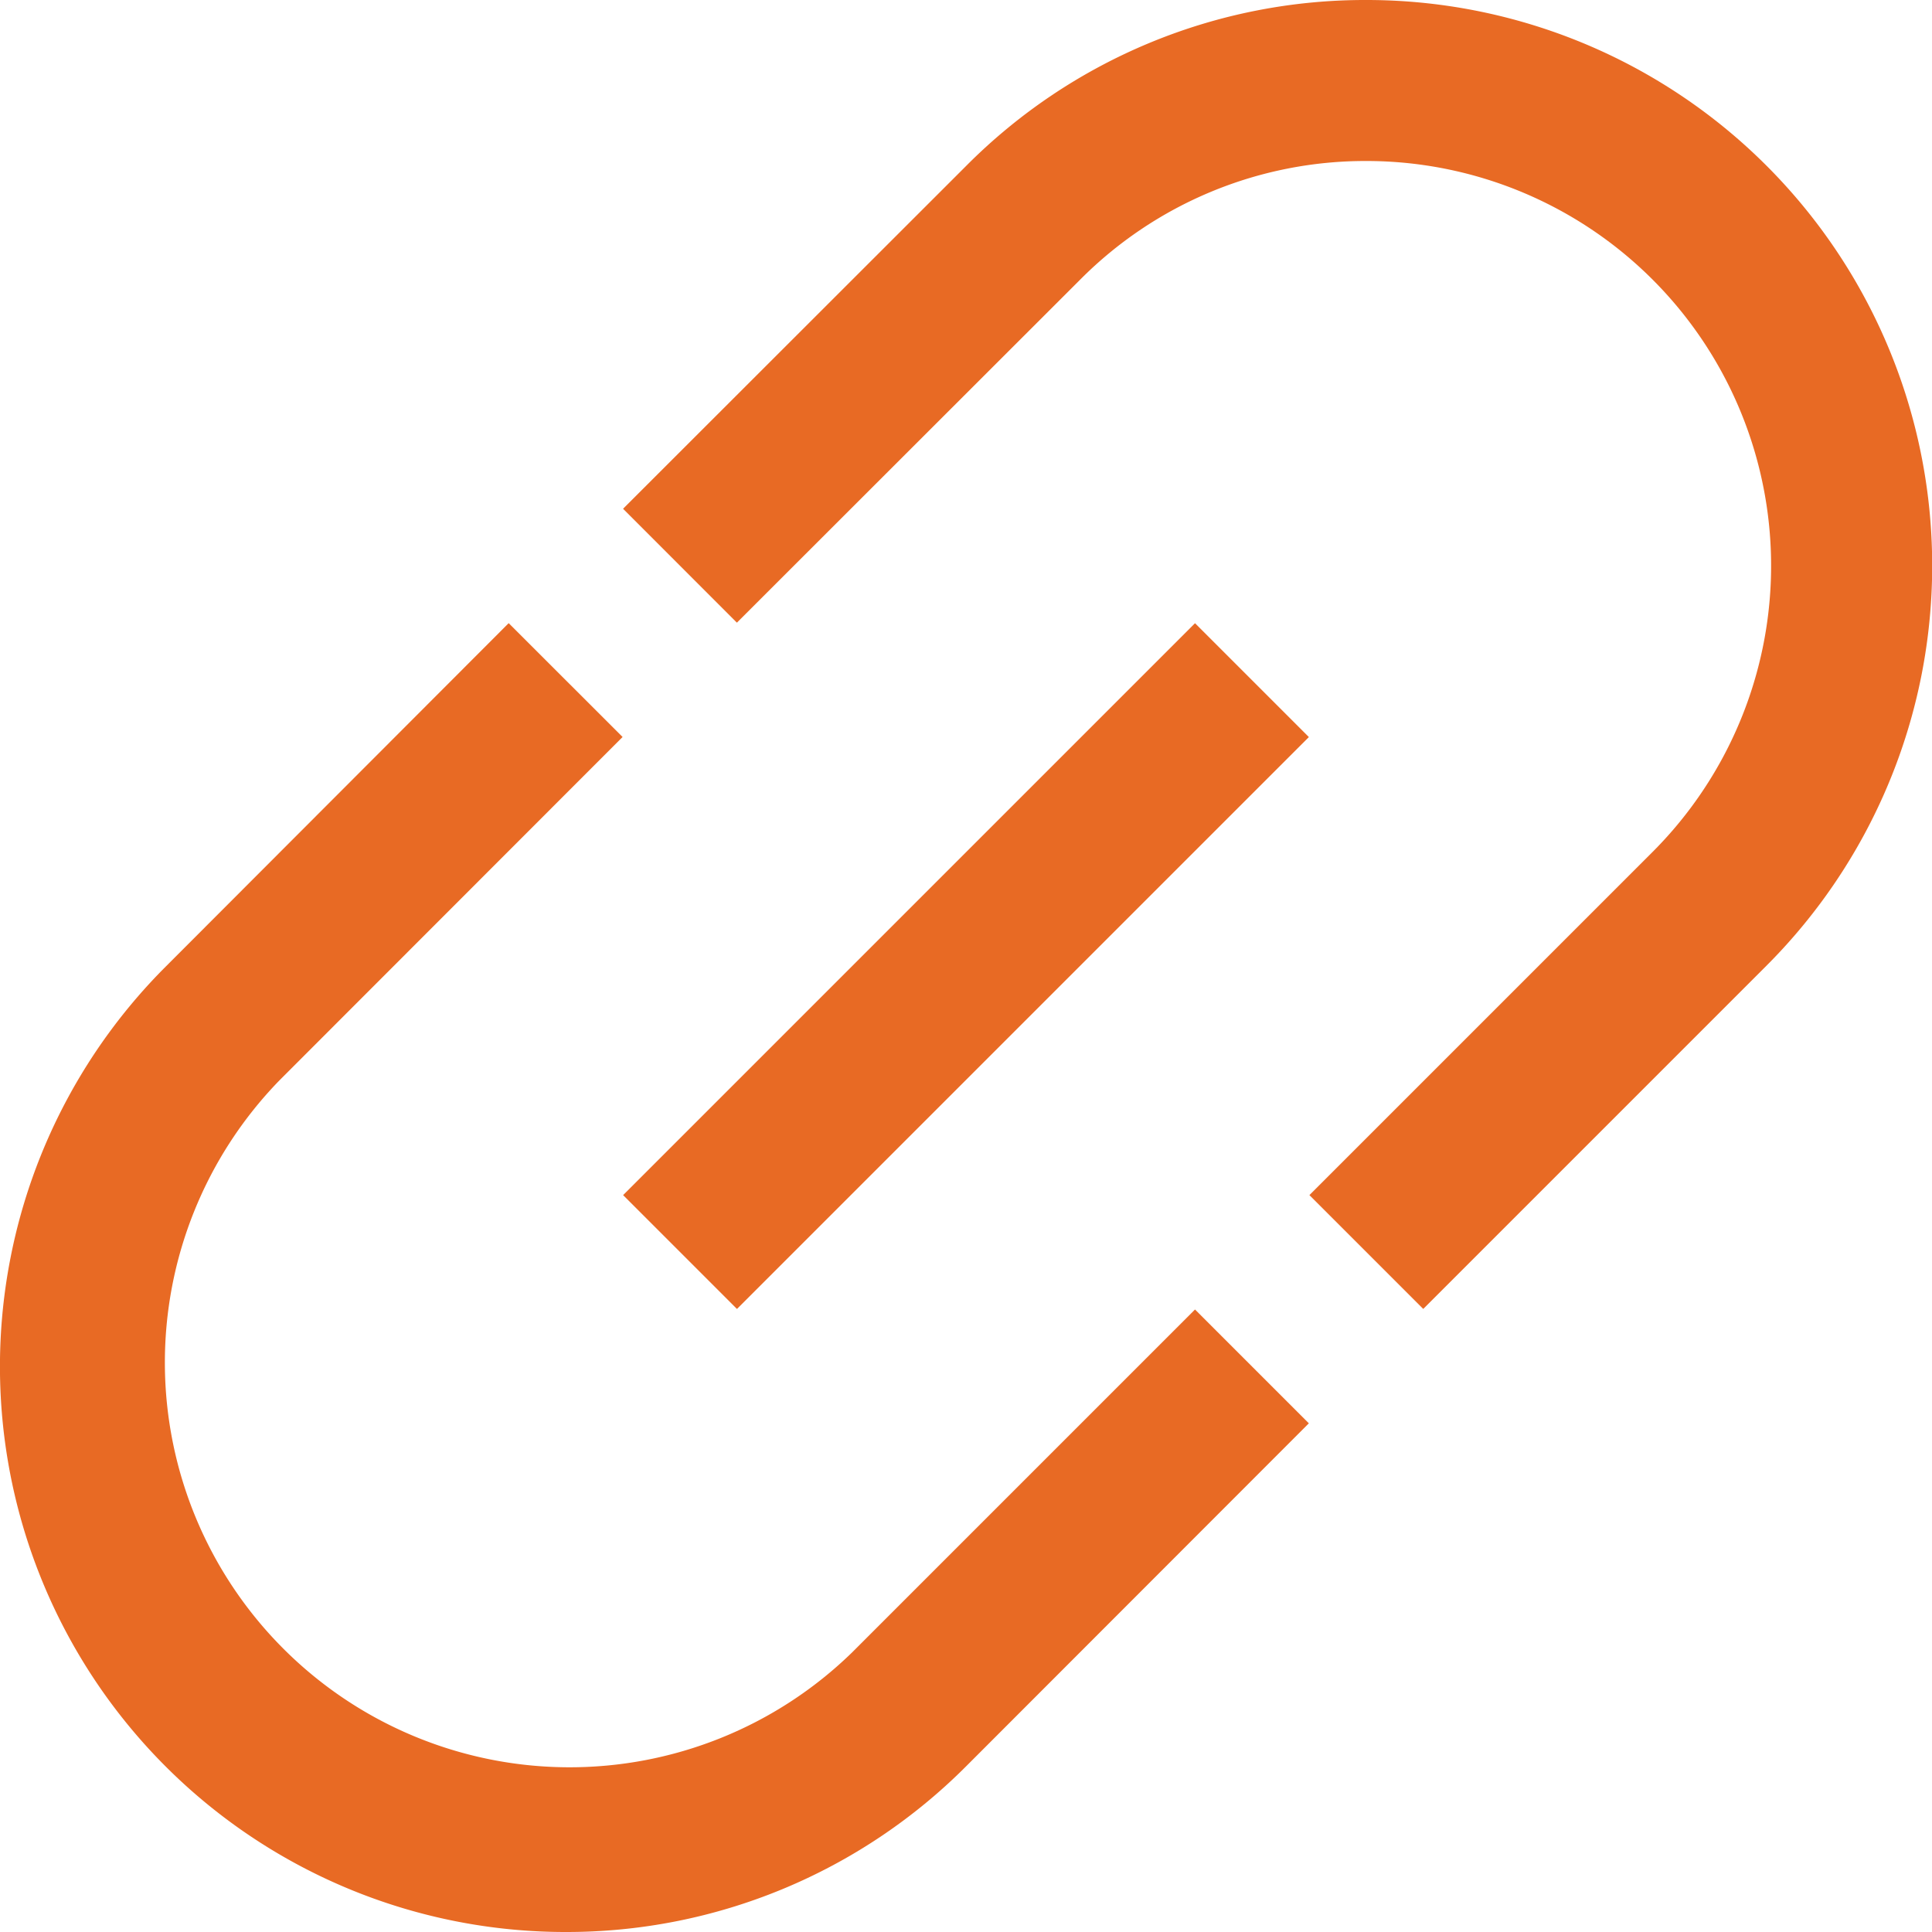 <svg id="Layer_1" data-name="Layer 1" xmlns="http://www.w3.org/2000/svg" viewBox="0 0 24 24"><defs><style>.cls-1{fill:#E86A24;}</style></defs><title>52 link</title><path class="cls-1"  d="M7.028,24a7.024,7.024,0,0,1-4.97-11.992L6.319,7.741,7.734,9.155,3.472,13.42a5.028,5.028,0,0,0,7.111,7.109l4.262-4.262,1.414,1.414L12,21.943A7.006,7.006,0,0,1,7.028,24Z"/><path class="cls-1"  d="M17.68,16.26l-1.414-1.414,4.262-4.262A5.028,5.028,0,0,0,16.974,2h0a4.993,4.993,0,0,0-3.554,1.472L9.154,7.735,7.74,6.32l4.265-4.262A6.983,6.983,0,0,1,16.973,0h0a7.027,7.027,0,0,1,4.967,12Z"/><rect class="cls-1"  x="6.976" y="11.001" width="10.047" height="2" transform="translate(-4.971 12) rotate(-45)"/></svg>